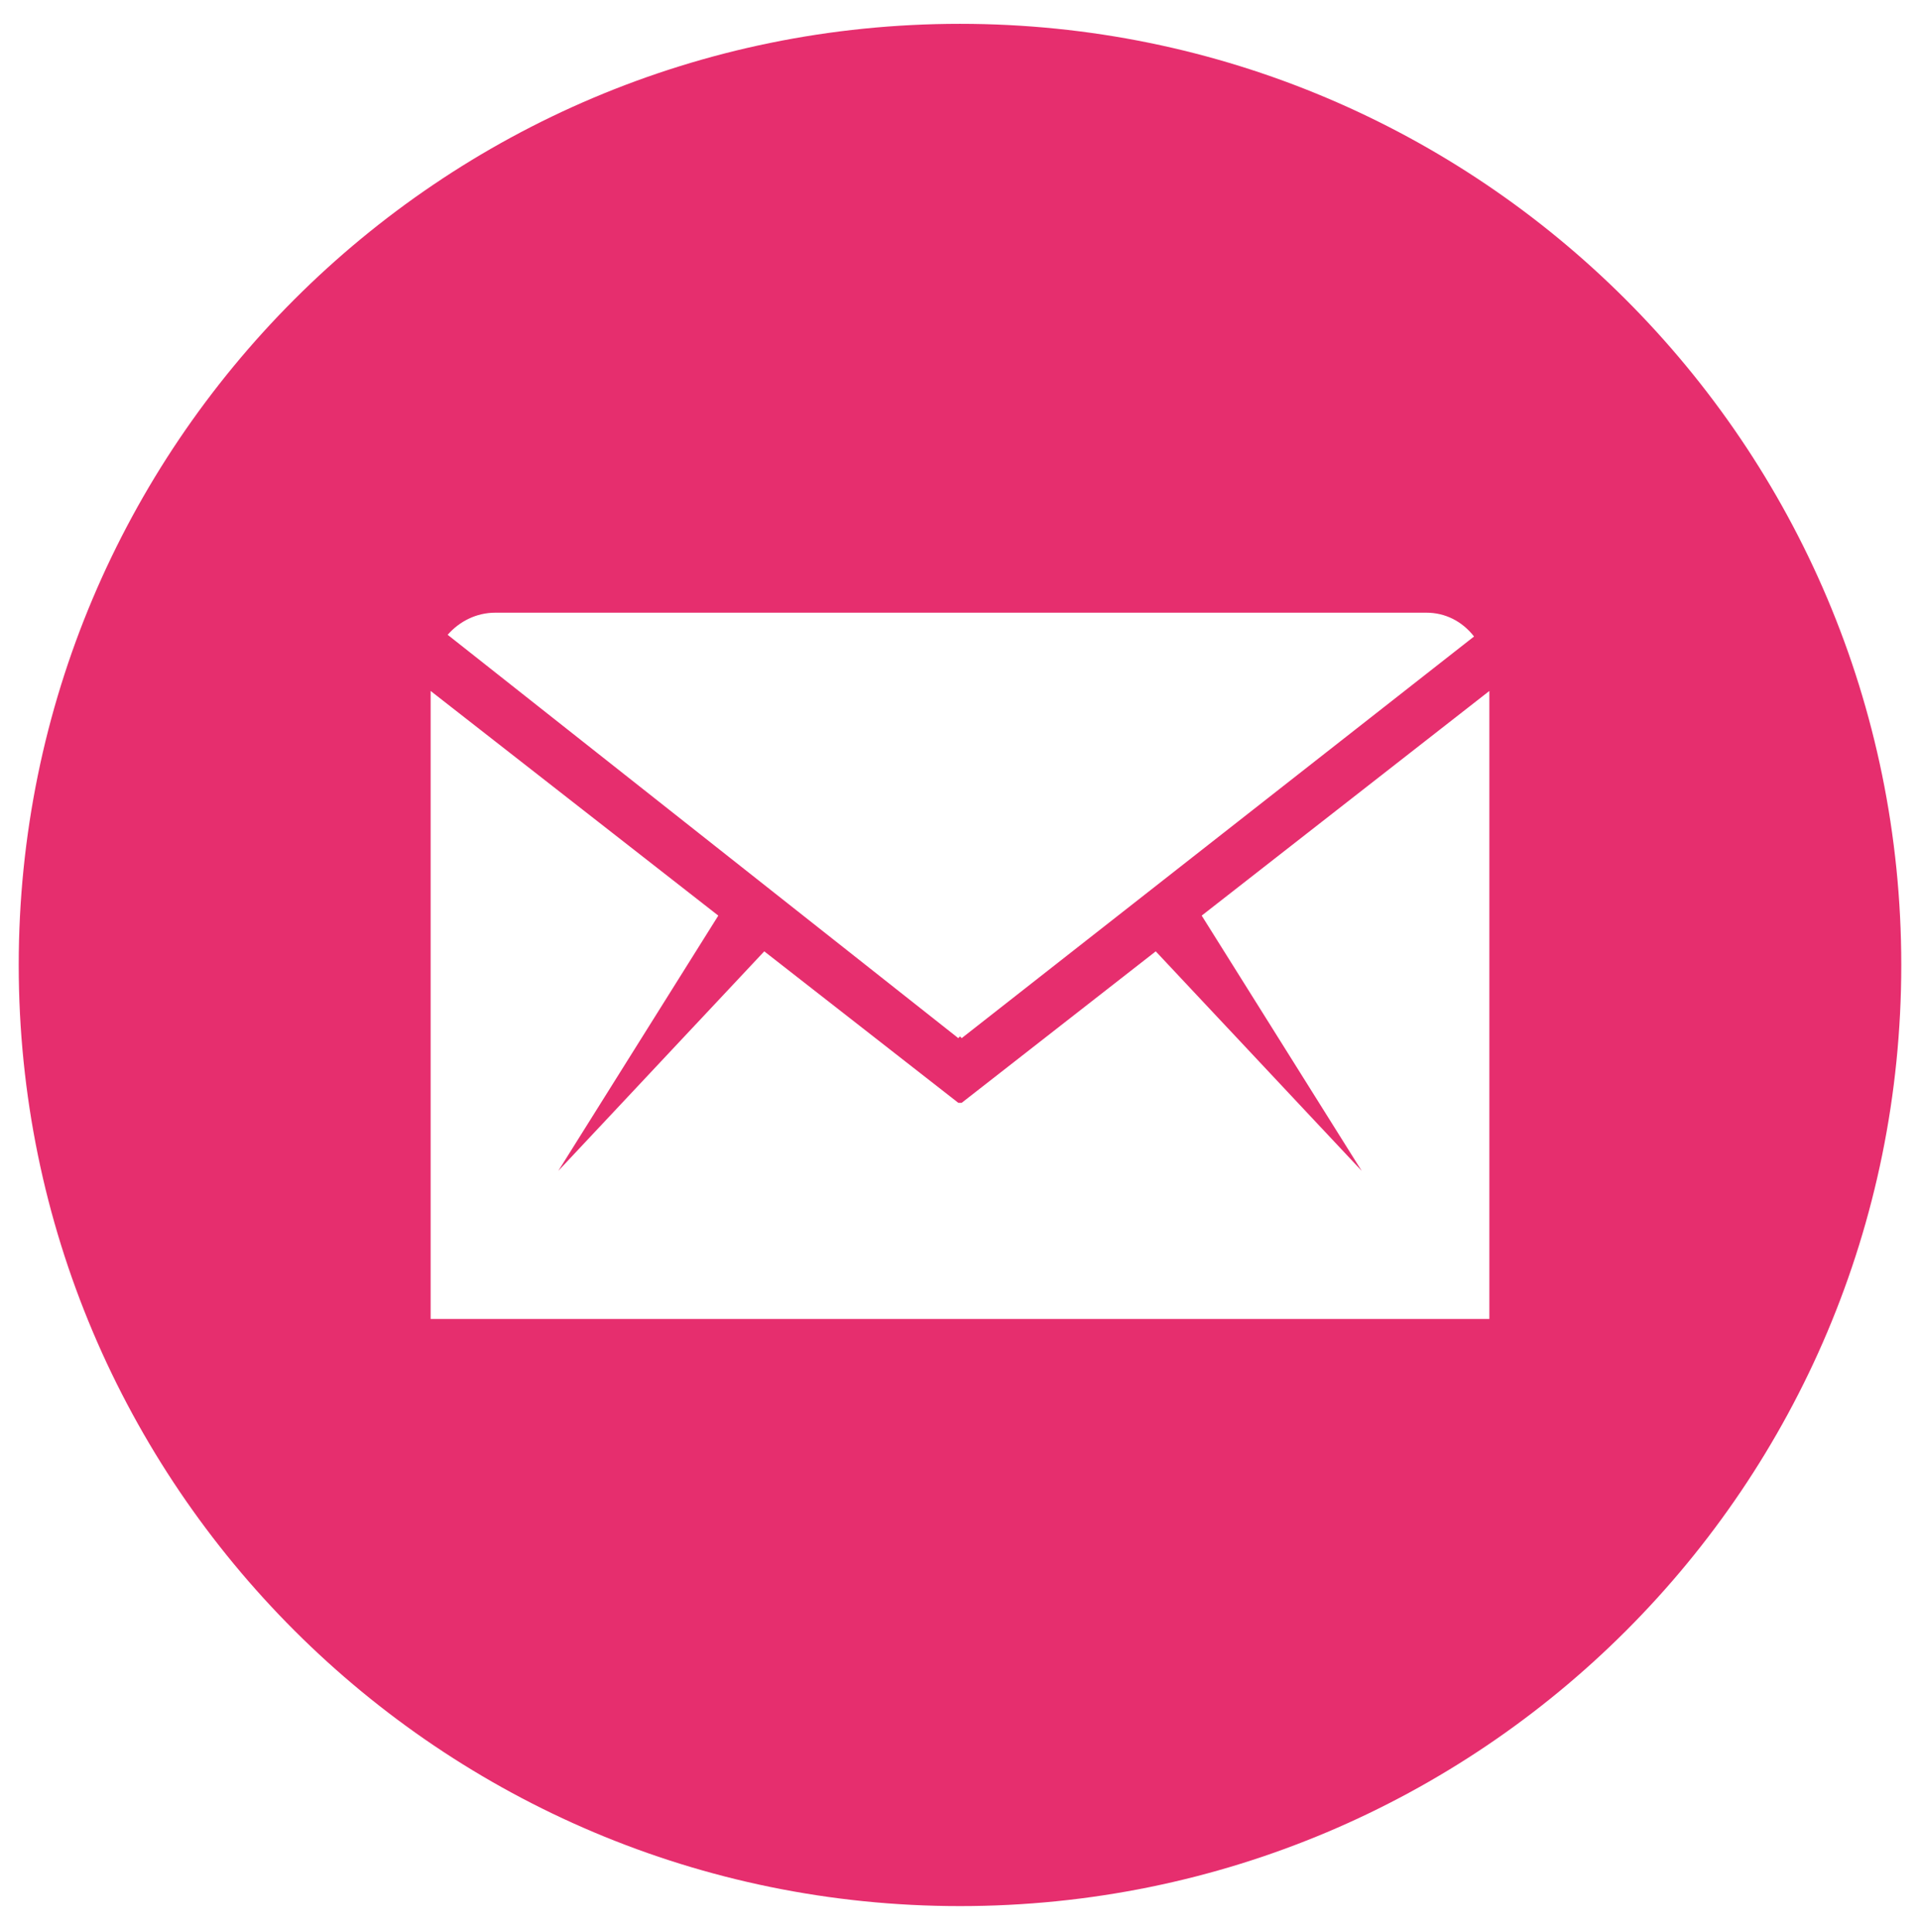 <?xml version="1.0" encoding="utf-8"?>
<!-- Generator: Adobe Illustrator 18.1.1, SVG Export Plug-In . SVG Version: 6.00 Build 0)  -->
<svg version="1.1" id="Layer" xmlns="http://www.w3.org/2000/svg" xmlns:xlink="http://www.w3.org/1999/xlink" x="0px" y="0px"
	 viewBox="0 0 112.8 113.5" enable-background="new 0 0 112.8 113.5" xml:space="preserve">
<path fill-rule="evenodd" clip-rule="evenodd" fill="#E62E6E" d="M87.5,40.6L70.6,53.8l9.4,15L67.9,55.9l-11.4,8.9l-0.1,0l-0.1,0
	l-11.4-8.9L32.8,68.8l9.4-15L25.3,40.6v36.9h31.1h31.1V40.6z M83.8,36H56.4H29.1c-1.1,0-2.1,0.5-2.8,1.3L56.3,61l0.1-0.1l0.1,0.1
	l30.1-23.6C85.9,36.5,84.9,36,83.8,36z M56.4,112C25.9,112,1.1,87.3,1.1,56.7c0-30.5,24.7-55.3,55.3-55.3
	c30.5,0,55.3,24.7,55.3,55.3C111.7,87.3,87,112,56.4,112z"/>
</svg>
